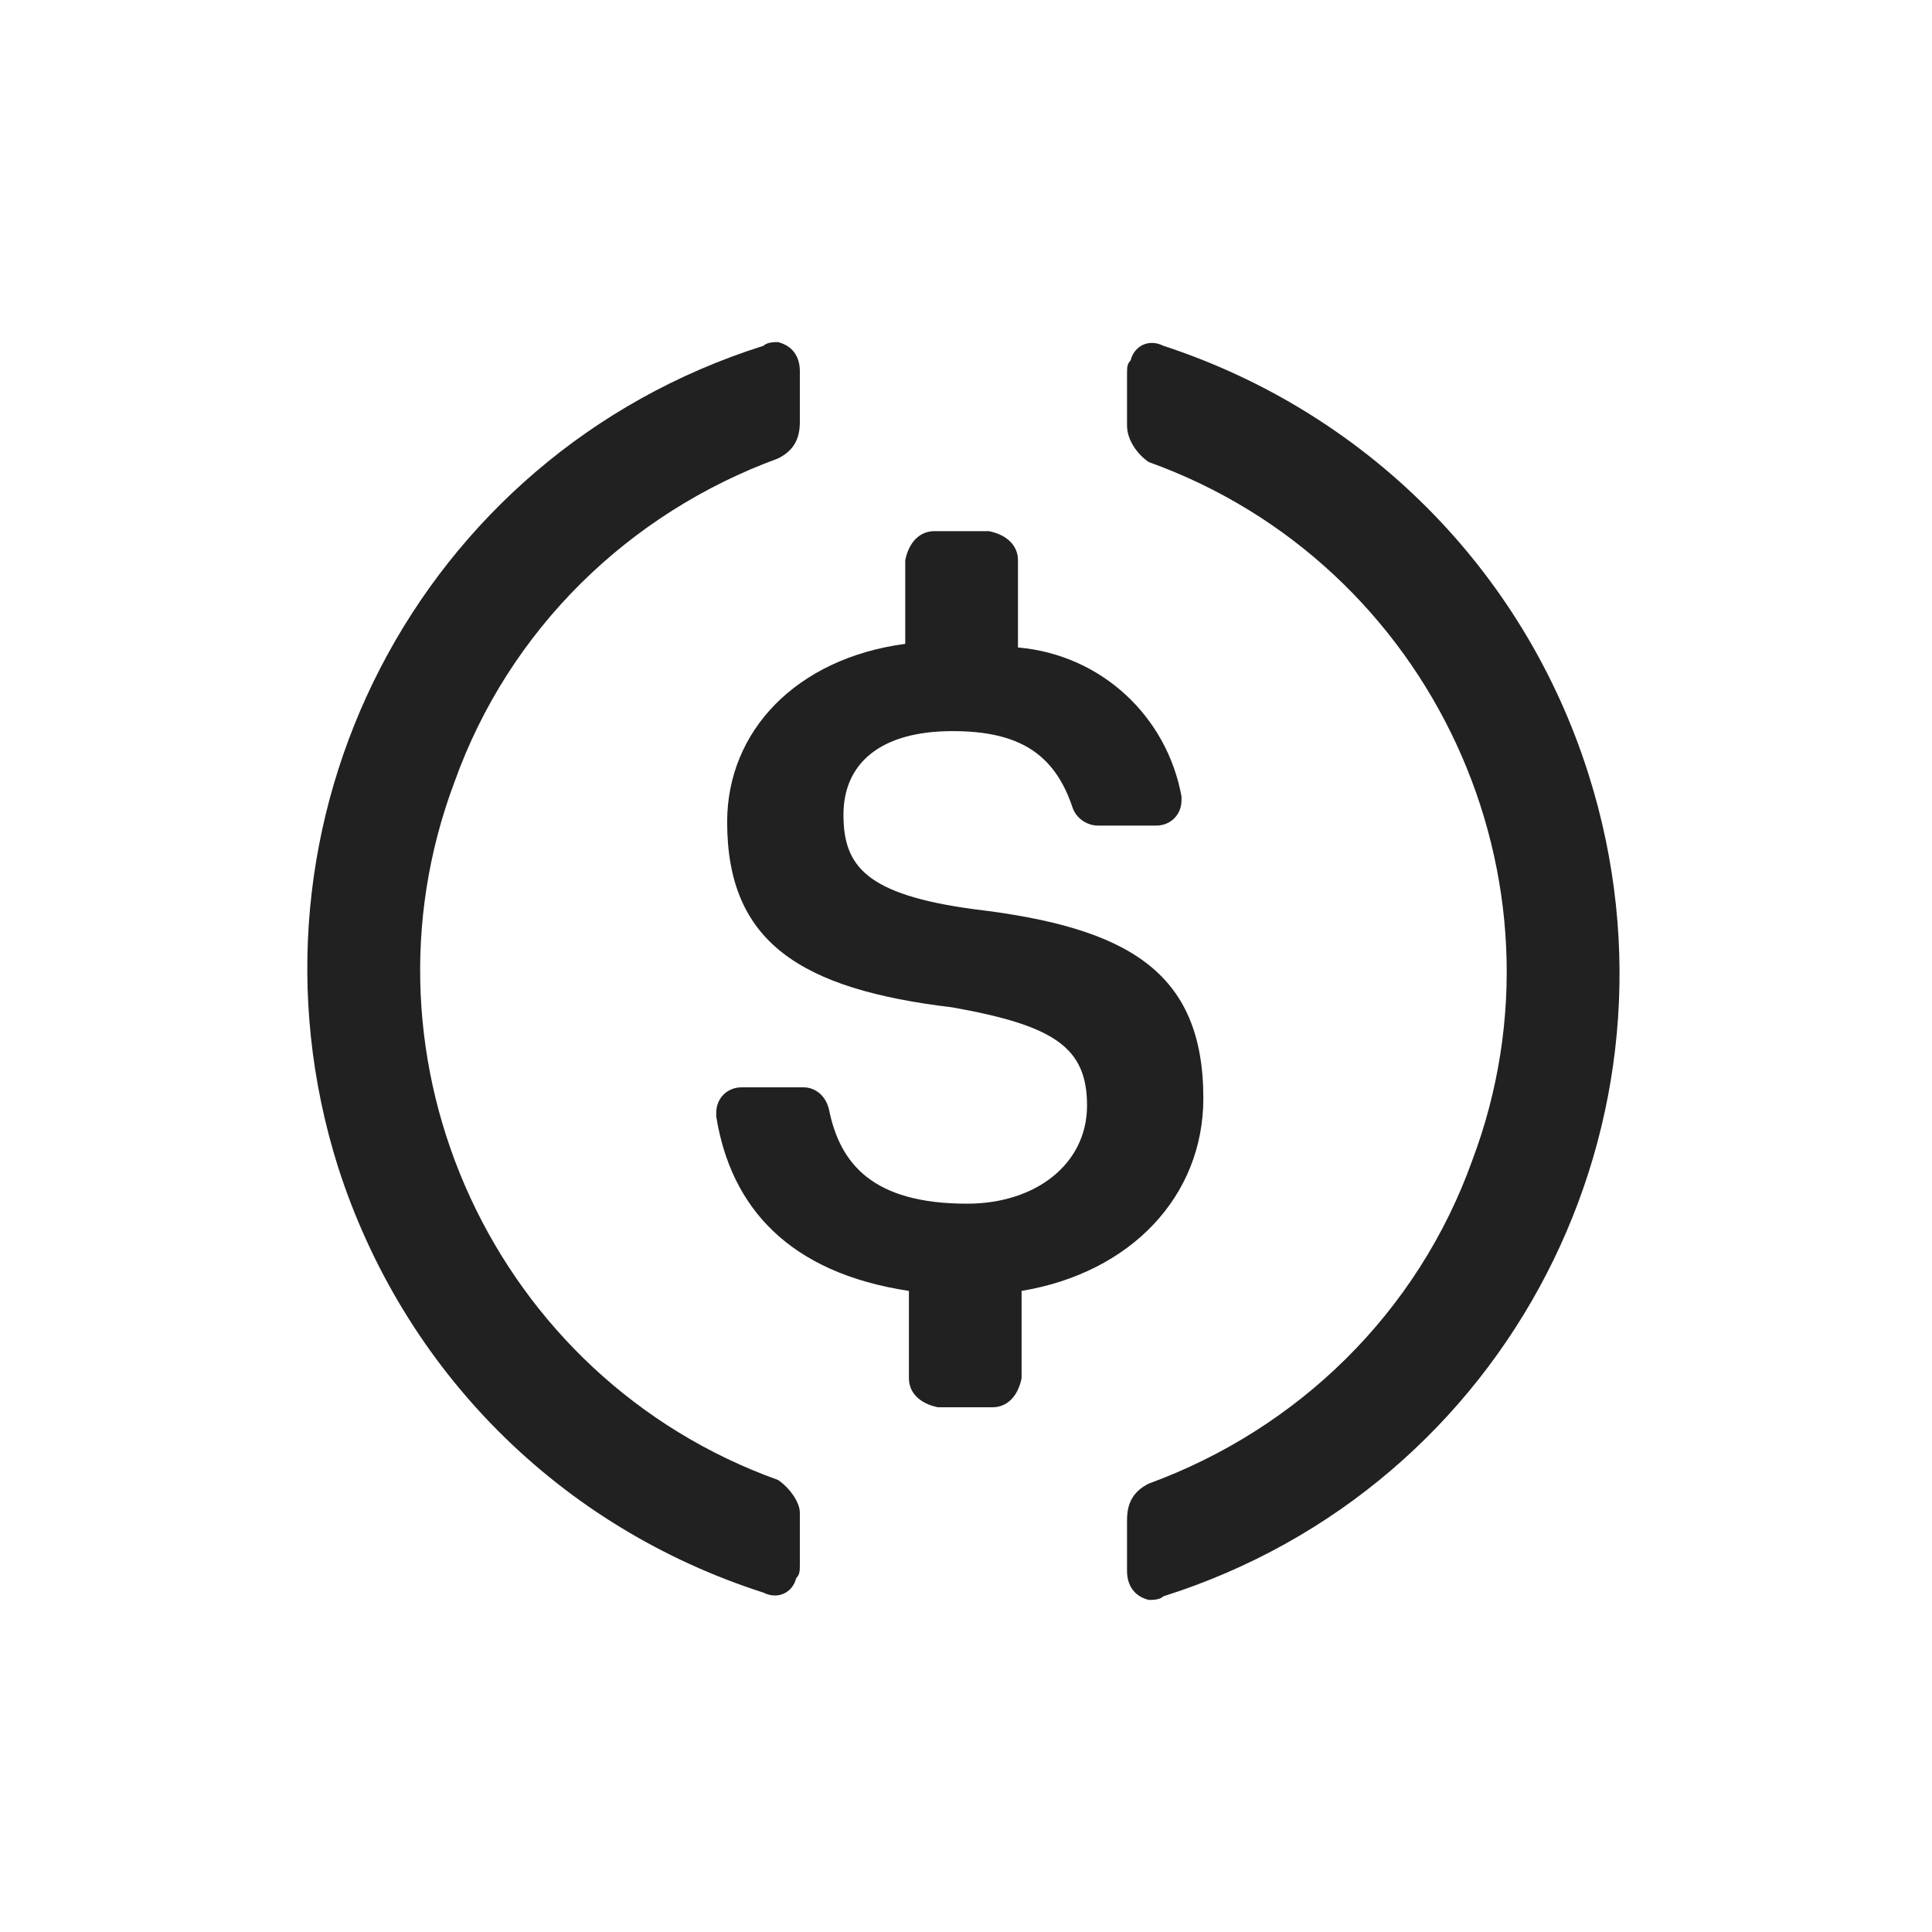 <svg width="40" height="40" viewBox="0 0 40 40" fill="none" xmlns="http://www.w3.org/2000/svg">
<path d="M24.914 22.738C24.914 20.104 23.334 19.201 20.172 18.825C17.915 18.523 17.463 17.921 17.463 16.868C17.463 15.814 18.216 15.137 19.721 15.137C21.076 15.137 21.828 15.588 22.205 16.717C22.28 16.943 22.506 17.093 22.732 17.093H23.936C24.237 17.093 24.462 16.868 24.462 16.567V16.491C24.161 14.835 22.807 13.556 21.076 13.405V11.599C21.076 11.298 20.85 11.072 20.474 10.997H19.345C19.043 10.997 18.818 11.223 18.742 11.599V13.33C16.484 13.631 15.055 15.137 15.055 17.018C15.055 19.502 16.56 20.48 19.721 20.857C21.828 21.233 22.506 21.685 22.506 22.889C22.506 24.093 21.452 24.921 20.022 24.921C18.065 24.921 17.388 24.093 17.162 22.964C17.087 22.663 16.861 22.512 16.635 22.512H15.355C15.055 22.512 14.829 22.738 14.829 23.039V23.115C15.13 24.996 16.334 26.351 18.818 26.727V28.534C18.818 28.835 19.043 29.061 19.42 29.136H20.549C20.85 29.136 21.076 28.91 21.151 28.534V26.727C23.409 26.351 24.914 24.77 24.914 22.738Z" fill="#212121"/>
<path fill-rule="evenodd" clip-rule="evenodd" d="M9.41 16.19C7.227 21.986 10.238 28.534 16.108 30.641C16.334 30.792 16.56 31.093 16.56 31.319V32.372C16.56 32.523 16.56 32.598 16.485 32.673C16.409 32.974 16.108 33.125 15.807 32.974C11.592 31.62 8.356 28.383 7.001 24.168C4.743 17.018 8.657 9.416 15.807 7.159C15.882 7.083 16.033 7.083 16.108 7.083C16.409 7.159 16.56 7.384 16.56 7.685V8.739C16.56 9.116 16.409 9.341 16.108 9.492C13.022 10.621 10.539 13.029 9.41 16.19ZM23.409 7.46C23.484 7.159 23.785 7.008 24.086 7.159C28.226 8.513 31.538 11.75 32.892 16.04C35.15 23.19 31.236 30.792 24.086 33.05C24.011 33.125 23.86 33.125 23.785 33.125C23.484 33.05 23.334 32.824 23.334 32.523V31.469C23.334 31.093 23.484 30.867 23.785 30.716C26.871 29.587 29.355 27.179 30.484 24.018C32.666 18.223 29.656 11.675 23.785 9.567C23.559 9.417 23.334 9.116 23.334 8.814V7.761C23.334 7.61 23.334 7.535 23.409 7.46Z" fill="#212121"/>
</svg>
